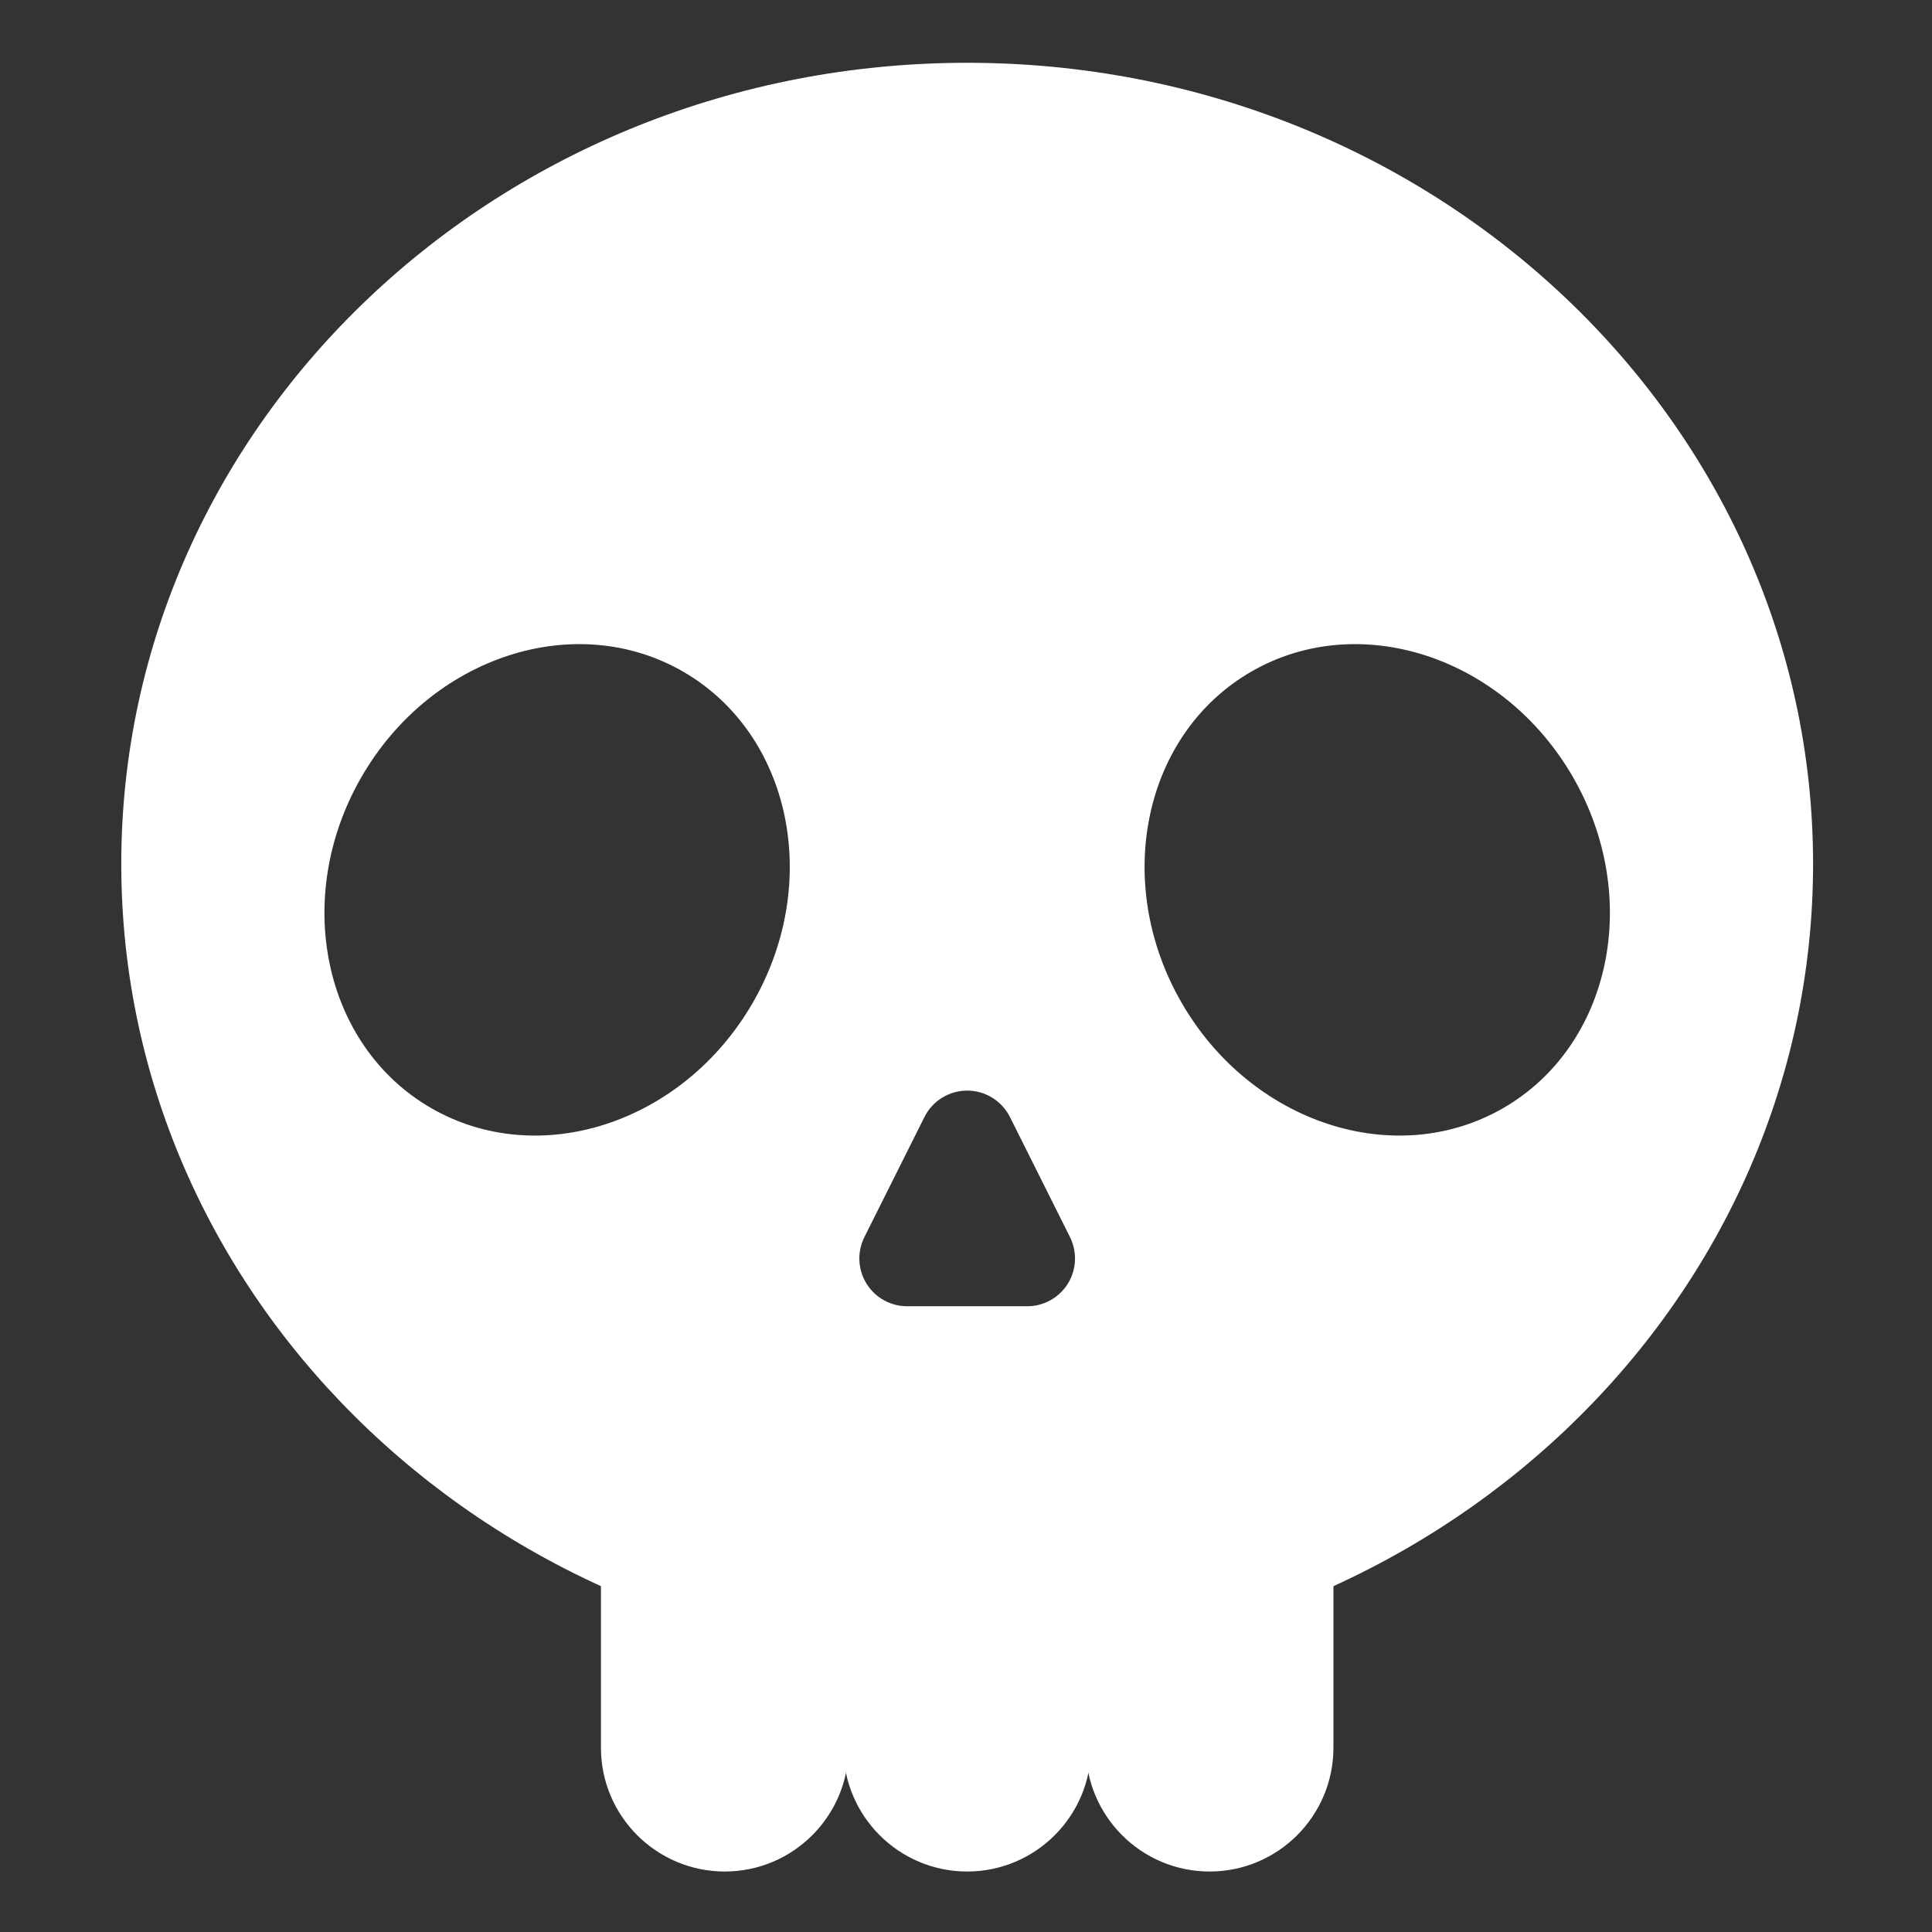 <?xml version="1.0" encoding="UTF-8" standalone="no"?>
<!DOCTYPE svg PUBLIC "-//W3C//DTD SVG 1.1//EN" "http://www.w3.org/Graphics/SVG/1.1/DTD/svg11.dtd">
<svg width="100%" height="100%" viewBox="0 0 256 256" version="1.1" xmlns="http://www.w3.org/2000/svg" xmlns:xlink="http://www.w3.org/1999/xlink" xml:space="preserve" xmlns:serif="http://www.serif.com/" style="fill-rule:evenodd;clip-rule:evenodd;stroke-linejoin:round;stroke-miterlimit:2;">
    <rect x="0" y="0" width="256" height="256" fill="#333333" stroke="none"/>
    <g id="Skull" transform="matrix(3.308,0,0,3.308,1471.94,374.744)">
        <g transform="matrix(1,0,0,1,180.508,-90.244)">
            <g transform="matrix(1,0,0,0.949,-975.25,-712.556)">
                <path d="M383.768,788.08C383.768,785.195 381.546,782.854 378.809,782.854C376.072,782.854 373.85,785.195 373.85,788.08L373.85,800.339C373.85,803.223 376.072,805.565 378.809,805.565C381.546,805.565 383.768,803.223 383.768,800.339L383.768,788.08Z" style="fill:white;"/>
            </g>
            <g transform="matrix(1,0,0,0.949,-965.539,-712.556)">
                <path d="M383.768,788.08C383.768,785.195 381.546,782.854 378.809,782.854C376.072,782.854 373.85,785.195 373.85,788.08L373.85,800.339C373.85,803.223 376.072,805.565 378.809,805.565C381.546,805.565 383.768,803.223 383.768,800.339L383.768,788.08Z" style="fill:white;"/>
            </g>
            <g transform="matrix(1,0,0,0.949,-955.828,-712.556)">
                <path d="M383.768,788.08C383.768,785.195 381.546,782.854 378.809,782.854C376.072,782.854 373.85,785.195 373.85,788.08L373.85,800.339C373.85,803.223 376.072,805.565 378.809,805.565C381.546,805.565 383.768,803.223 383.768,800.339L383.768,788.08Z" style="fill:white;"/>
            </g>
        </g>
        <g transform="matrix(1,0,0,1,-975.25,-753.716)">
            <path d="M569.028,642.947C587.729,642.947 602.911,657.326 602.911,675.037C602.911,692.748 587.729,707.127 569.028,707.127C550.327,707.127 535.144,692.748 535.144,675.037C535.144,657.326 550.327,642.947 569.028,642.947ZM567.316,685.175C567.64,684.526 568.303,684.117 569.028,684.117C569.753,684.117 570.415,684.526 570.74,685.175C571.513,686.722 572.415,688.525 573.145,689.985C573.441,690.579 573.41,691.283 573.061,691.848C572.712,692.412 572.096,692.755 571.433,692.755C569.929,692.755 568.126,692.755 566.622,692.755C565.959,692.755 565.343,692.412 564.994,691.848C564.646,691.283 564.614,690.579 564.91,689.985C565.64,688.525 566.542,686.722 567.316,685.175ZM557.649,667.335C561.973,669.832 563.223,675.775 560.438,680.6C557.652,685.424 551.88,687.313 547.556,684.817C543.231,682.32 541.981,676.376 544.767,671.552C547.552,666.728 553.324,664.838 557.649,667.335ZM580.407,667.335C584.731,664.838 590.503,666.728 593.289,671.552C596.074,676.376 594.824,682.32 590.5,684.817C586.175,687.313 580.403,685.424 577.618,680.6C574.832,675.775 576.082,669.832 580.407,667.335Z" style="fill:white;"/>
        </g>
    </g>
</svg>
